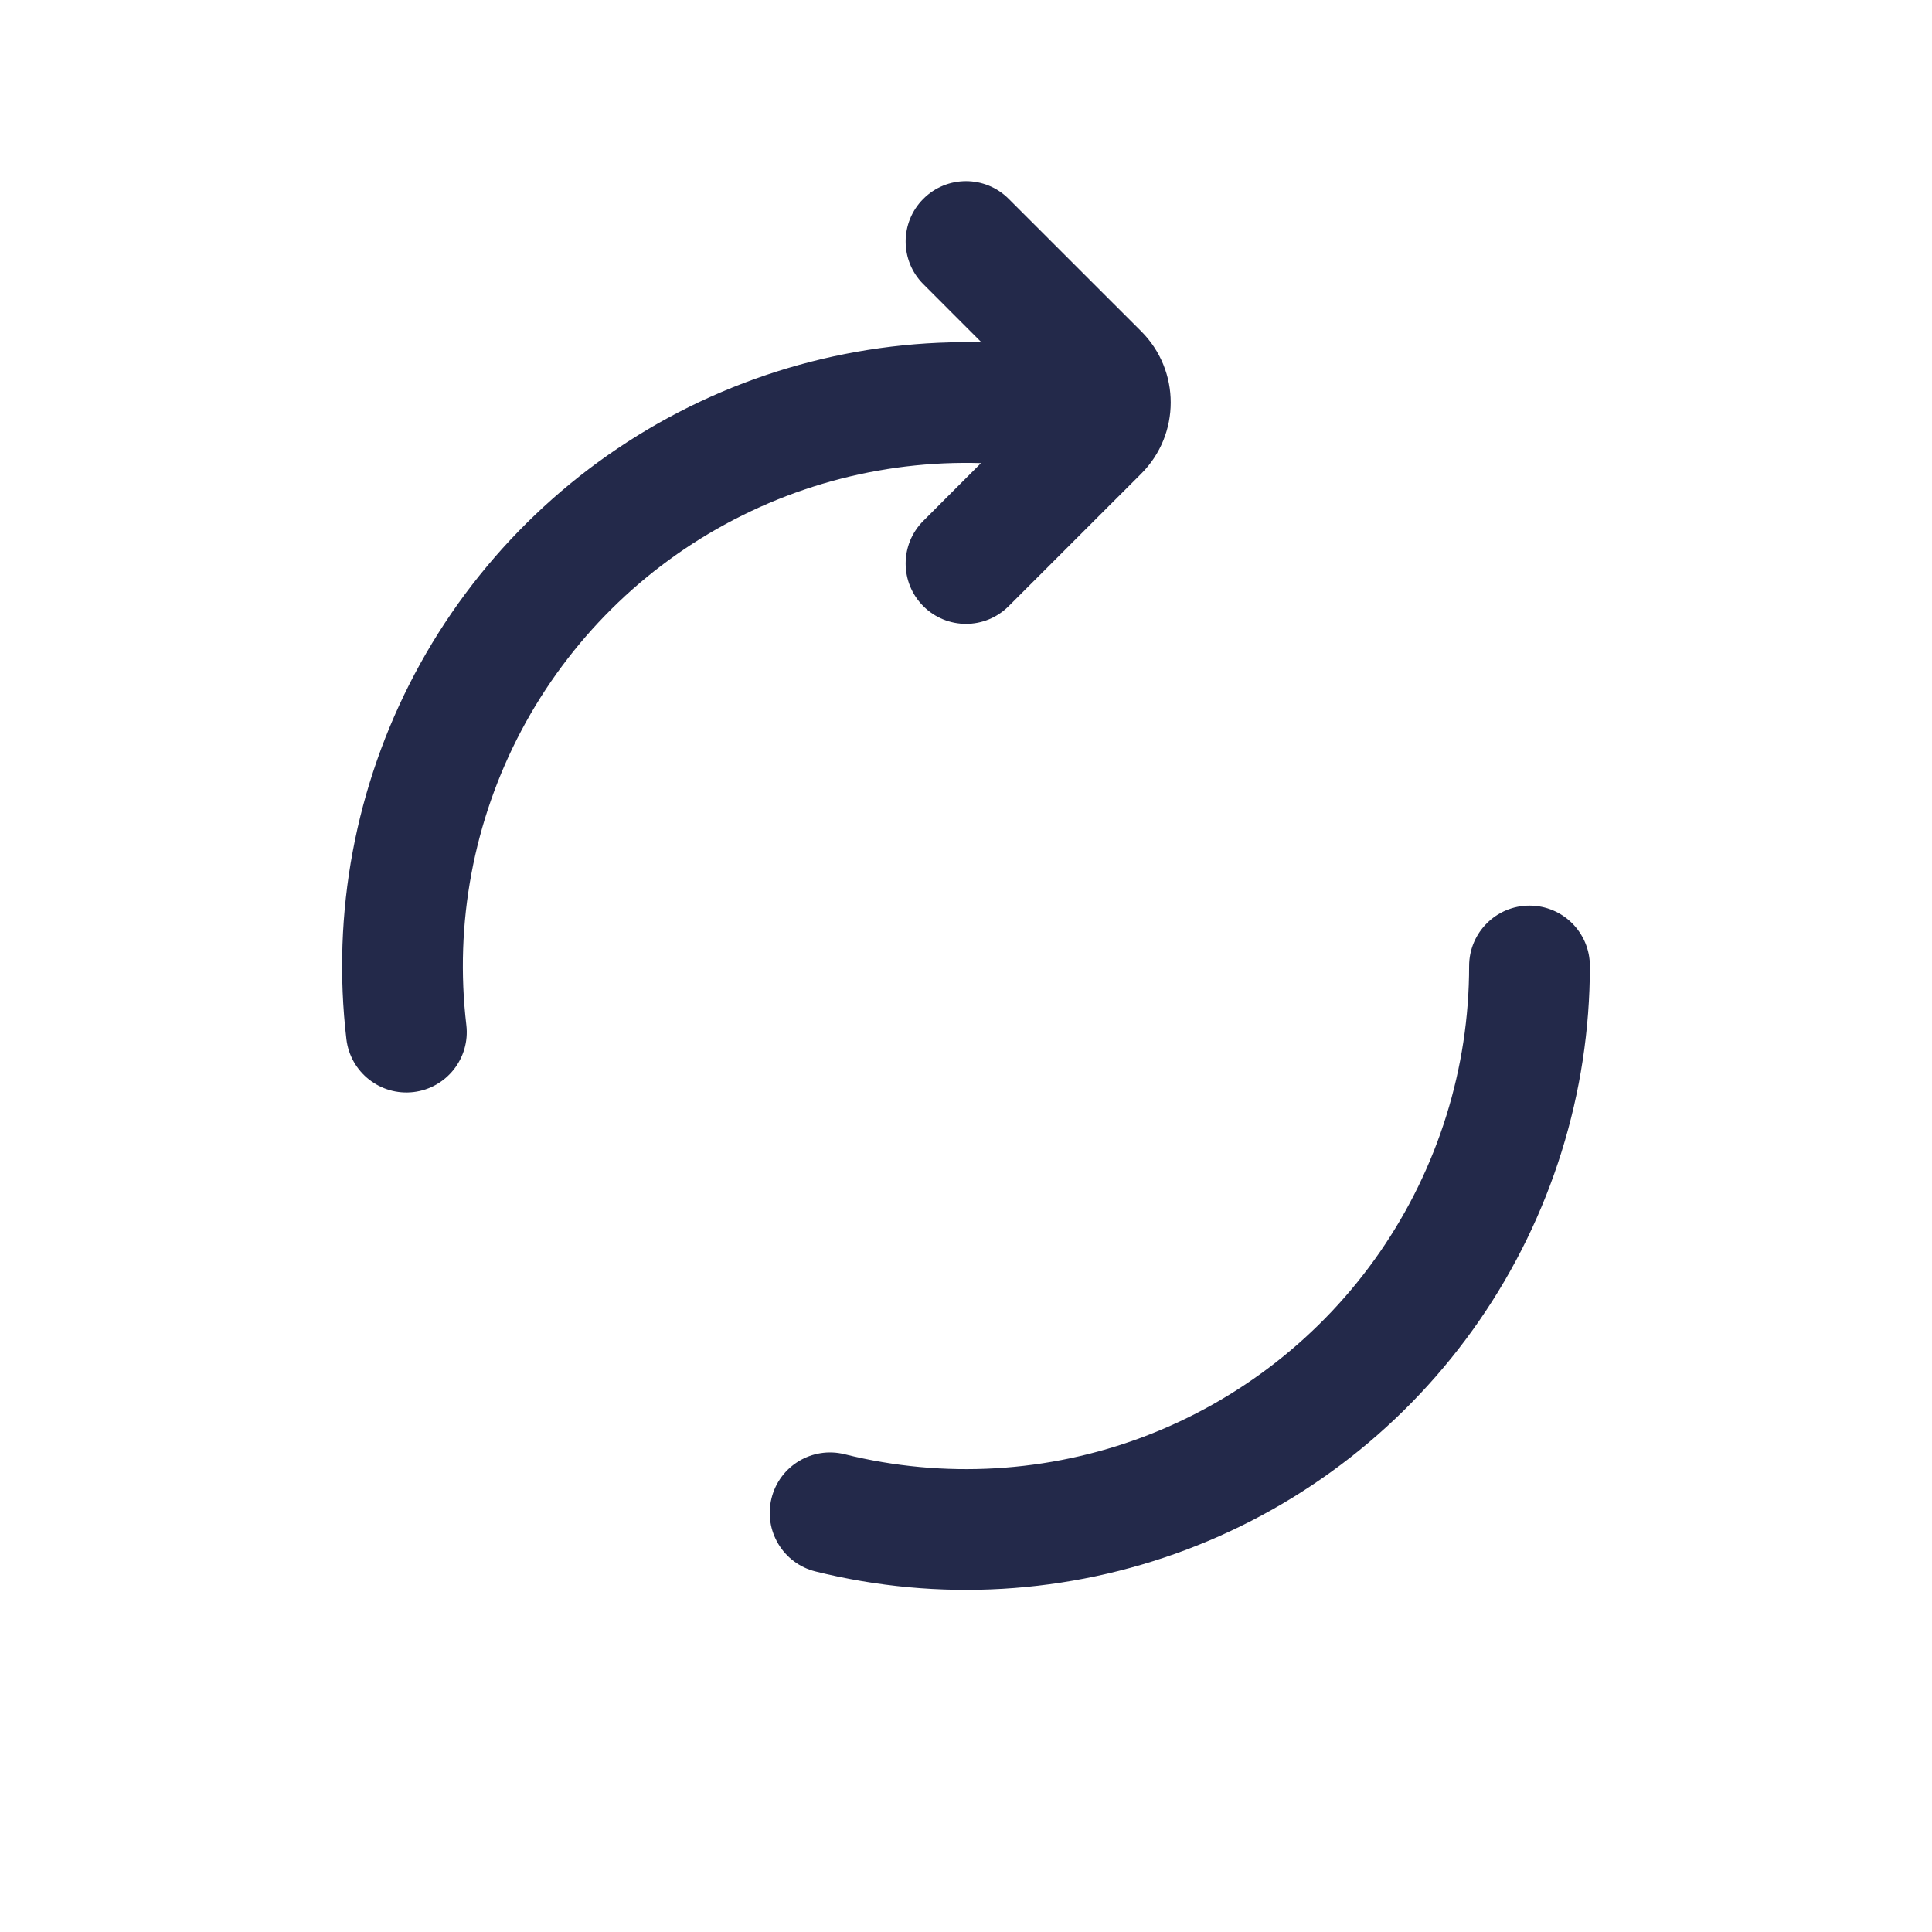 <svg width="24" height="24" viewBox="0 0 24 24" fill="none" xmlns="http://www.w3.org/2000/svg">
<path fill-rule="evenodd" clip-rule="evenodd" d="M12.786 5.8C11.526 5.64 10.248 5.868 9.121 6.453C7.994 7.037 7.072 7.952 6.477 9.074C5.883 10.196 5.644 11.472 5.793 12.733C5.842 13.144 5.548 13.517 5.136 13.566C4.725 13.614 4.352 13.32 4.303 12.909C4.119 11.345 4.415 9.763 5.152 8.371C5.889 6.98 7.033 5.846 8.43 5.121C9.828 4.396 11.413 4.114 12.975 4.312C13.386 4.364 13.677 4.739 13.624 5.15C13.572 5.561 13.197 5.852 12.786 5.8ZM19 11.25C19.414 11.25 19.75 11.586 19.75 12C19.75 13.575 19.27 15.112 18.375 16.407C17.48 17.702 16.212 18.694 14.739 19.25C13.266 19.806 11.658 19.901 10.13 19.521C9.728 19.421 9.484 19.014 9.584 18.612C9.683 18.21 10.09 17.965 10.492 18.065C11.725 18.372 13.021 18.296 14.209 17.847C15.396 17.398 16.419 16.598 17.141 15.554C17.863 14.509 18.25 13.27 18.25 12C18.25 11.586 18.586 11.25 19 11.25Z" fill="#23294A"/>
<path fill-rule="evenodd" clip-rule="evenodd" d="M11.47 2.47C11.763 2.177 12.237 2.177 12.53 2.47L14.177 4.116C14.665 4.604 14.665 5.396 14.177 5.884L12.53 7.53C12.237 7.823 11.763 7.823 11.47 7.53C11.177 7.237 11.177 6.763 11.47 6.47L12.939 5L11.47 3.53C11.177 3.237 11.177 2.763 11.47 2.47Z" fill="#23294A"/>
</svg>

